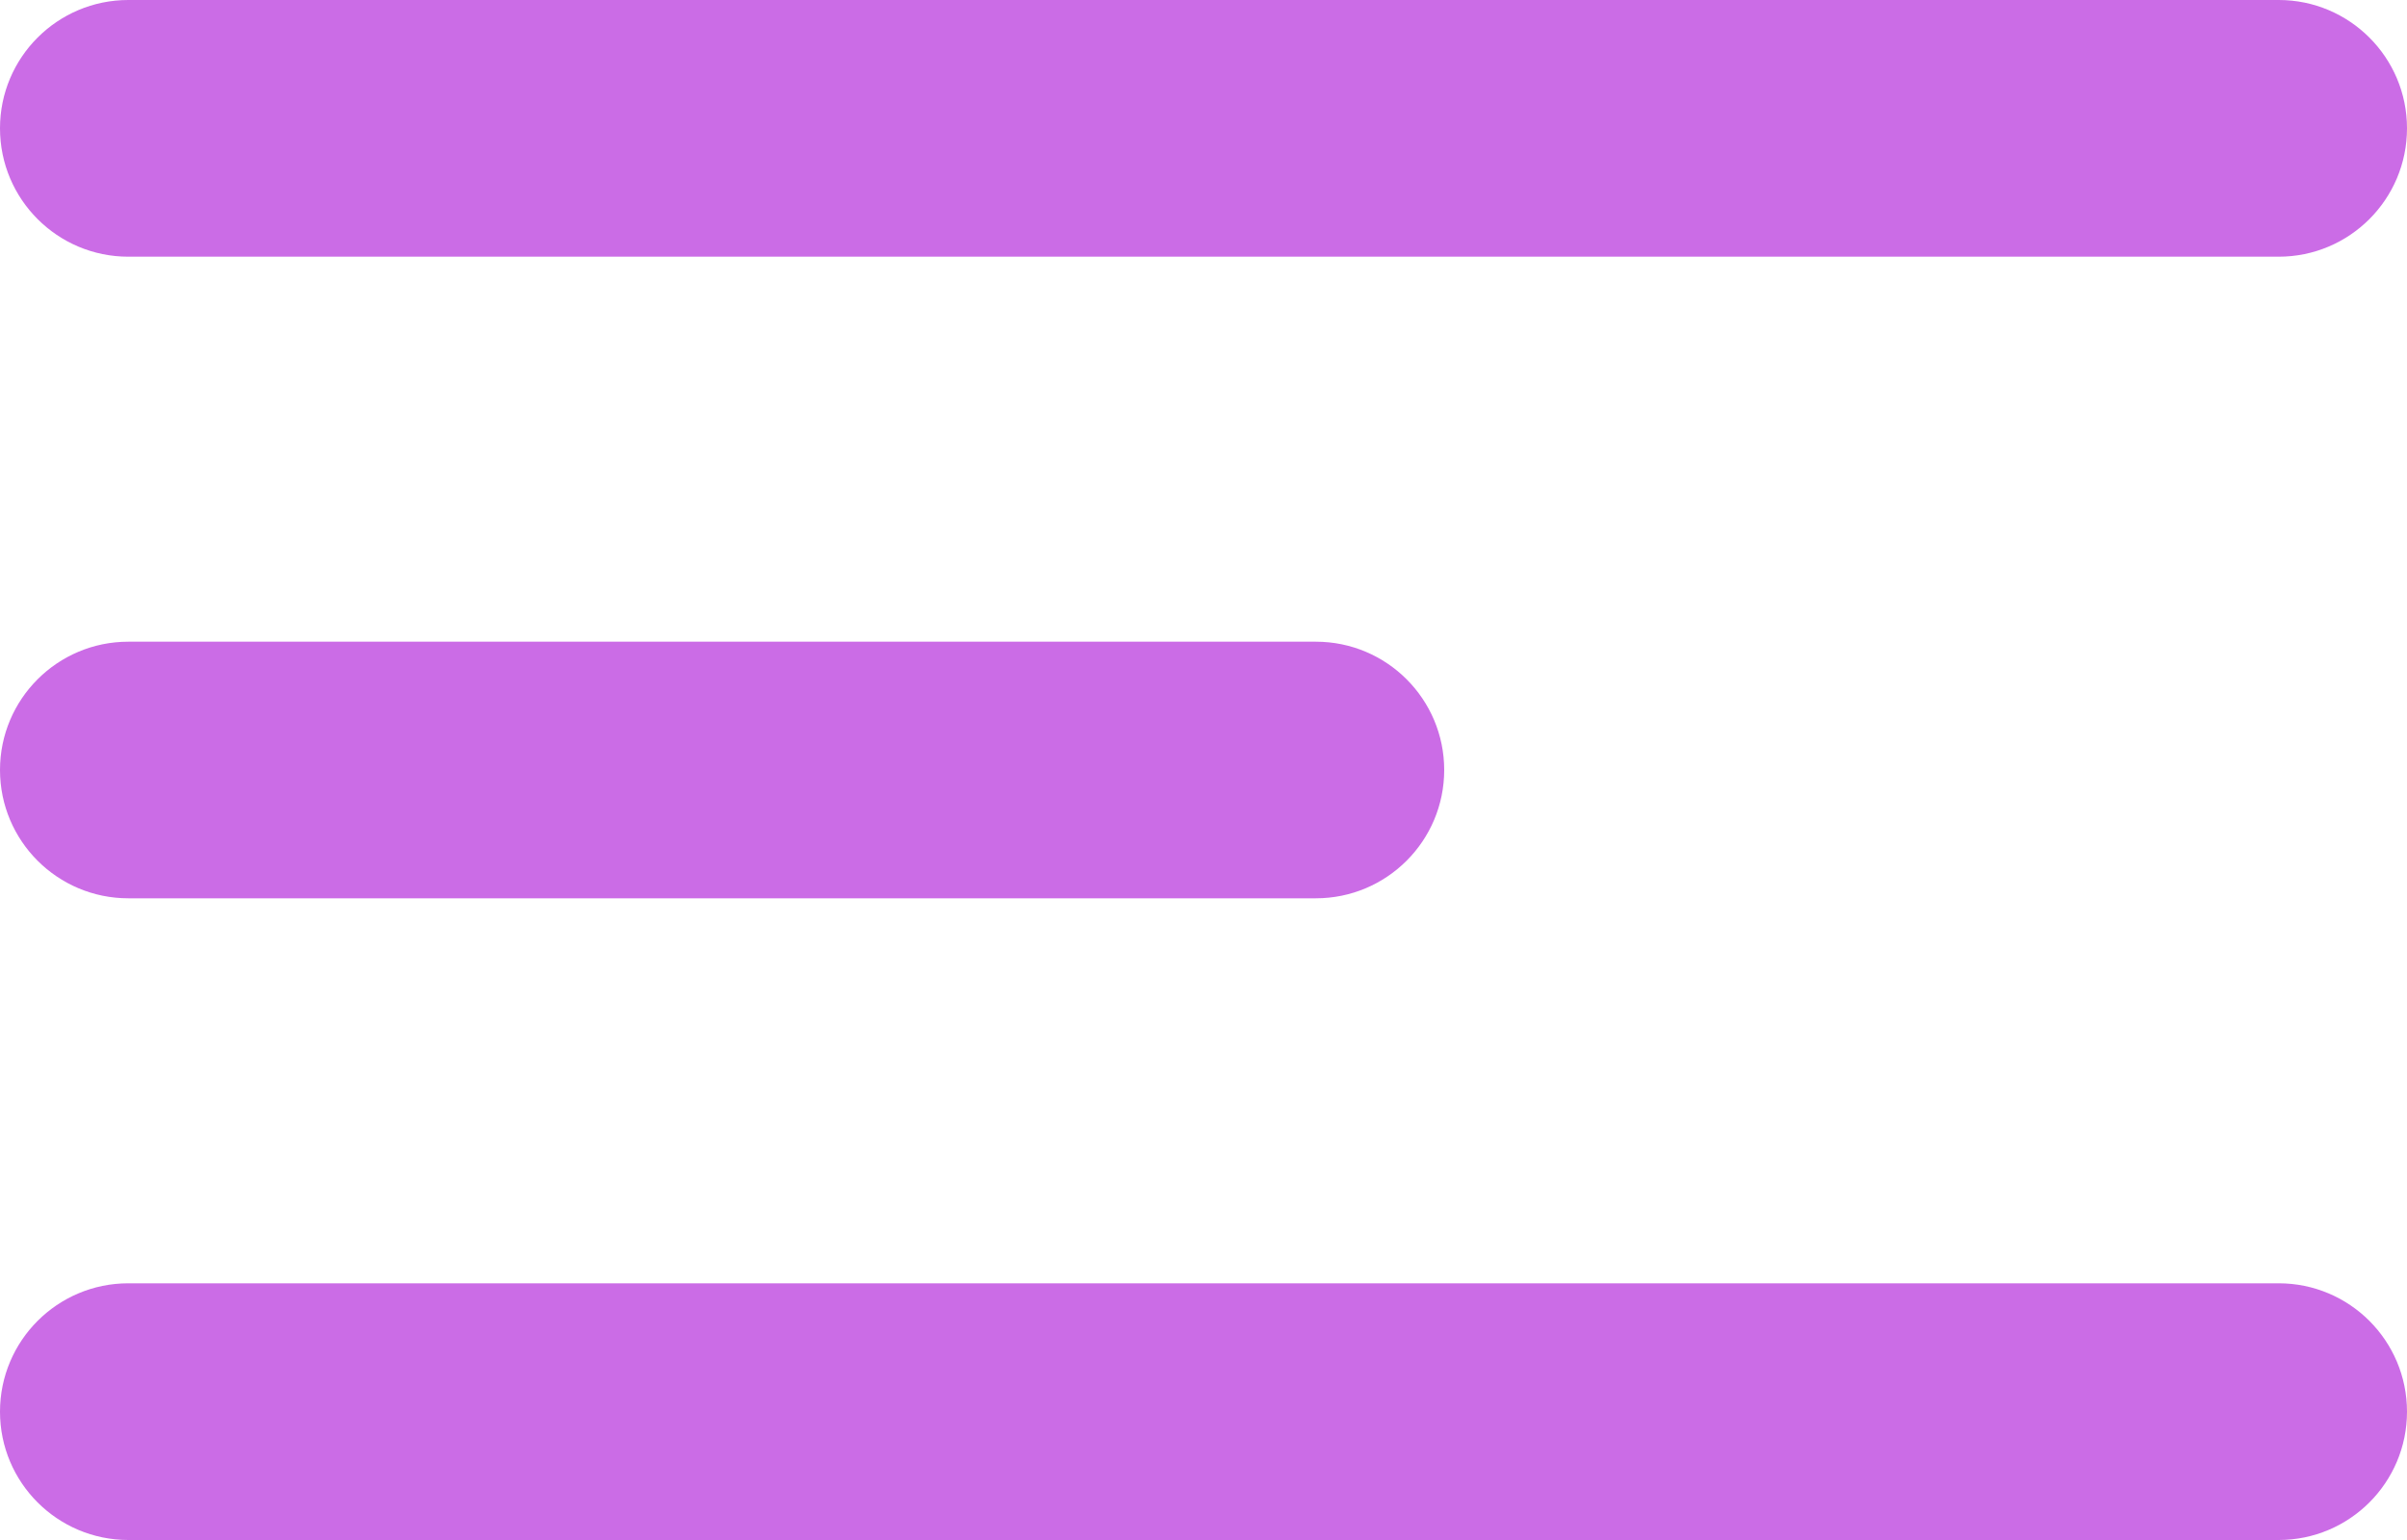 <svg width="25" height="16" viewBox="0 0 25 16" fill="#02c837" xmlns="http://www.w3.org/2000/svg">
    <path
        d="M0 1.333C0 0.597 0.597 0 1.333 0H23.667C24.403 0 25 0.597 25 1.333C25 2.07 24.403 2.667 23.667 2.667H1.333C0.597 2.667 0 2.07 0 1.333ZM0 8C0 7.264 0.597 6.667 1.333 6.667H13.667C14.403 6.667 15 7.264 15 8C15 8.736 14.403 9.333 13.667 9.333H1.333C0.597 9.333 0 8.736 0 8ZM0 14.667C0 13.93 0.597 13.333 1.333 13.333H23.667C24.403 13.333 25 13.93 25 14.667C25 15.403 24.403 16 23.667 16H1.333C0.597 16 0 15.403 0 14.667Z"
        fill="#cb6ce6" />
</svg>